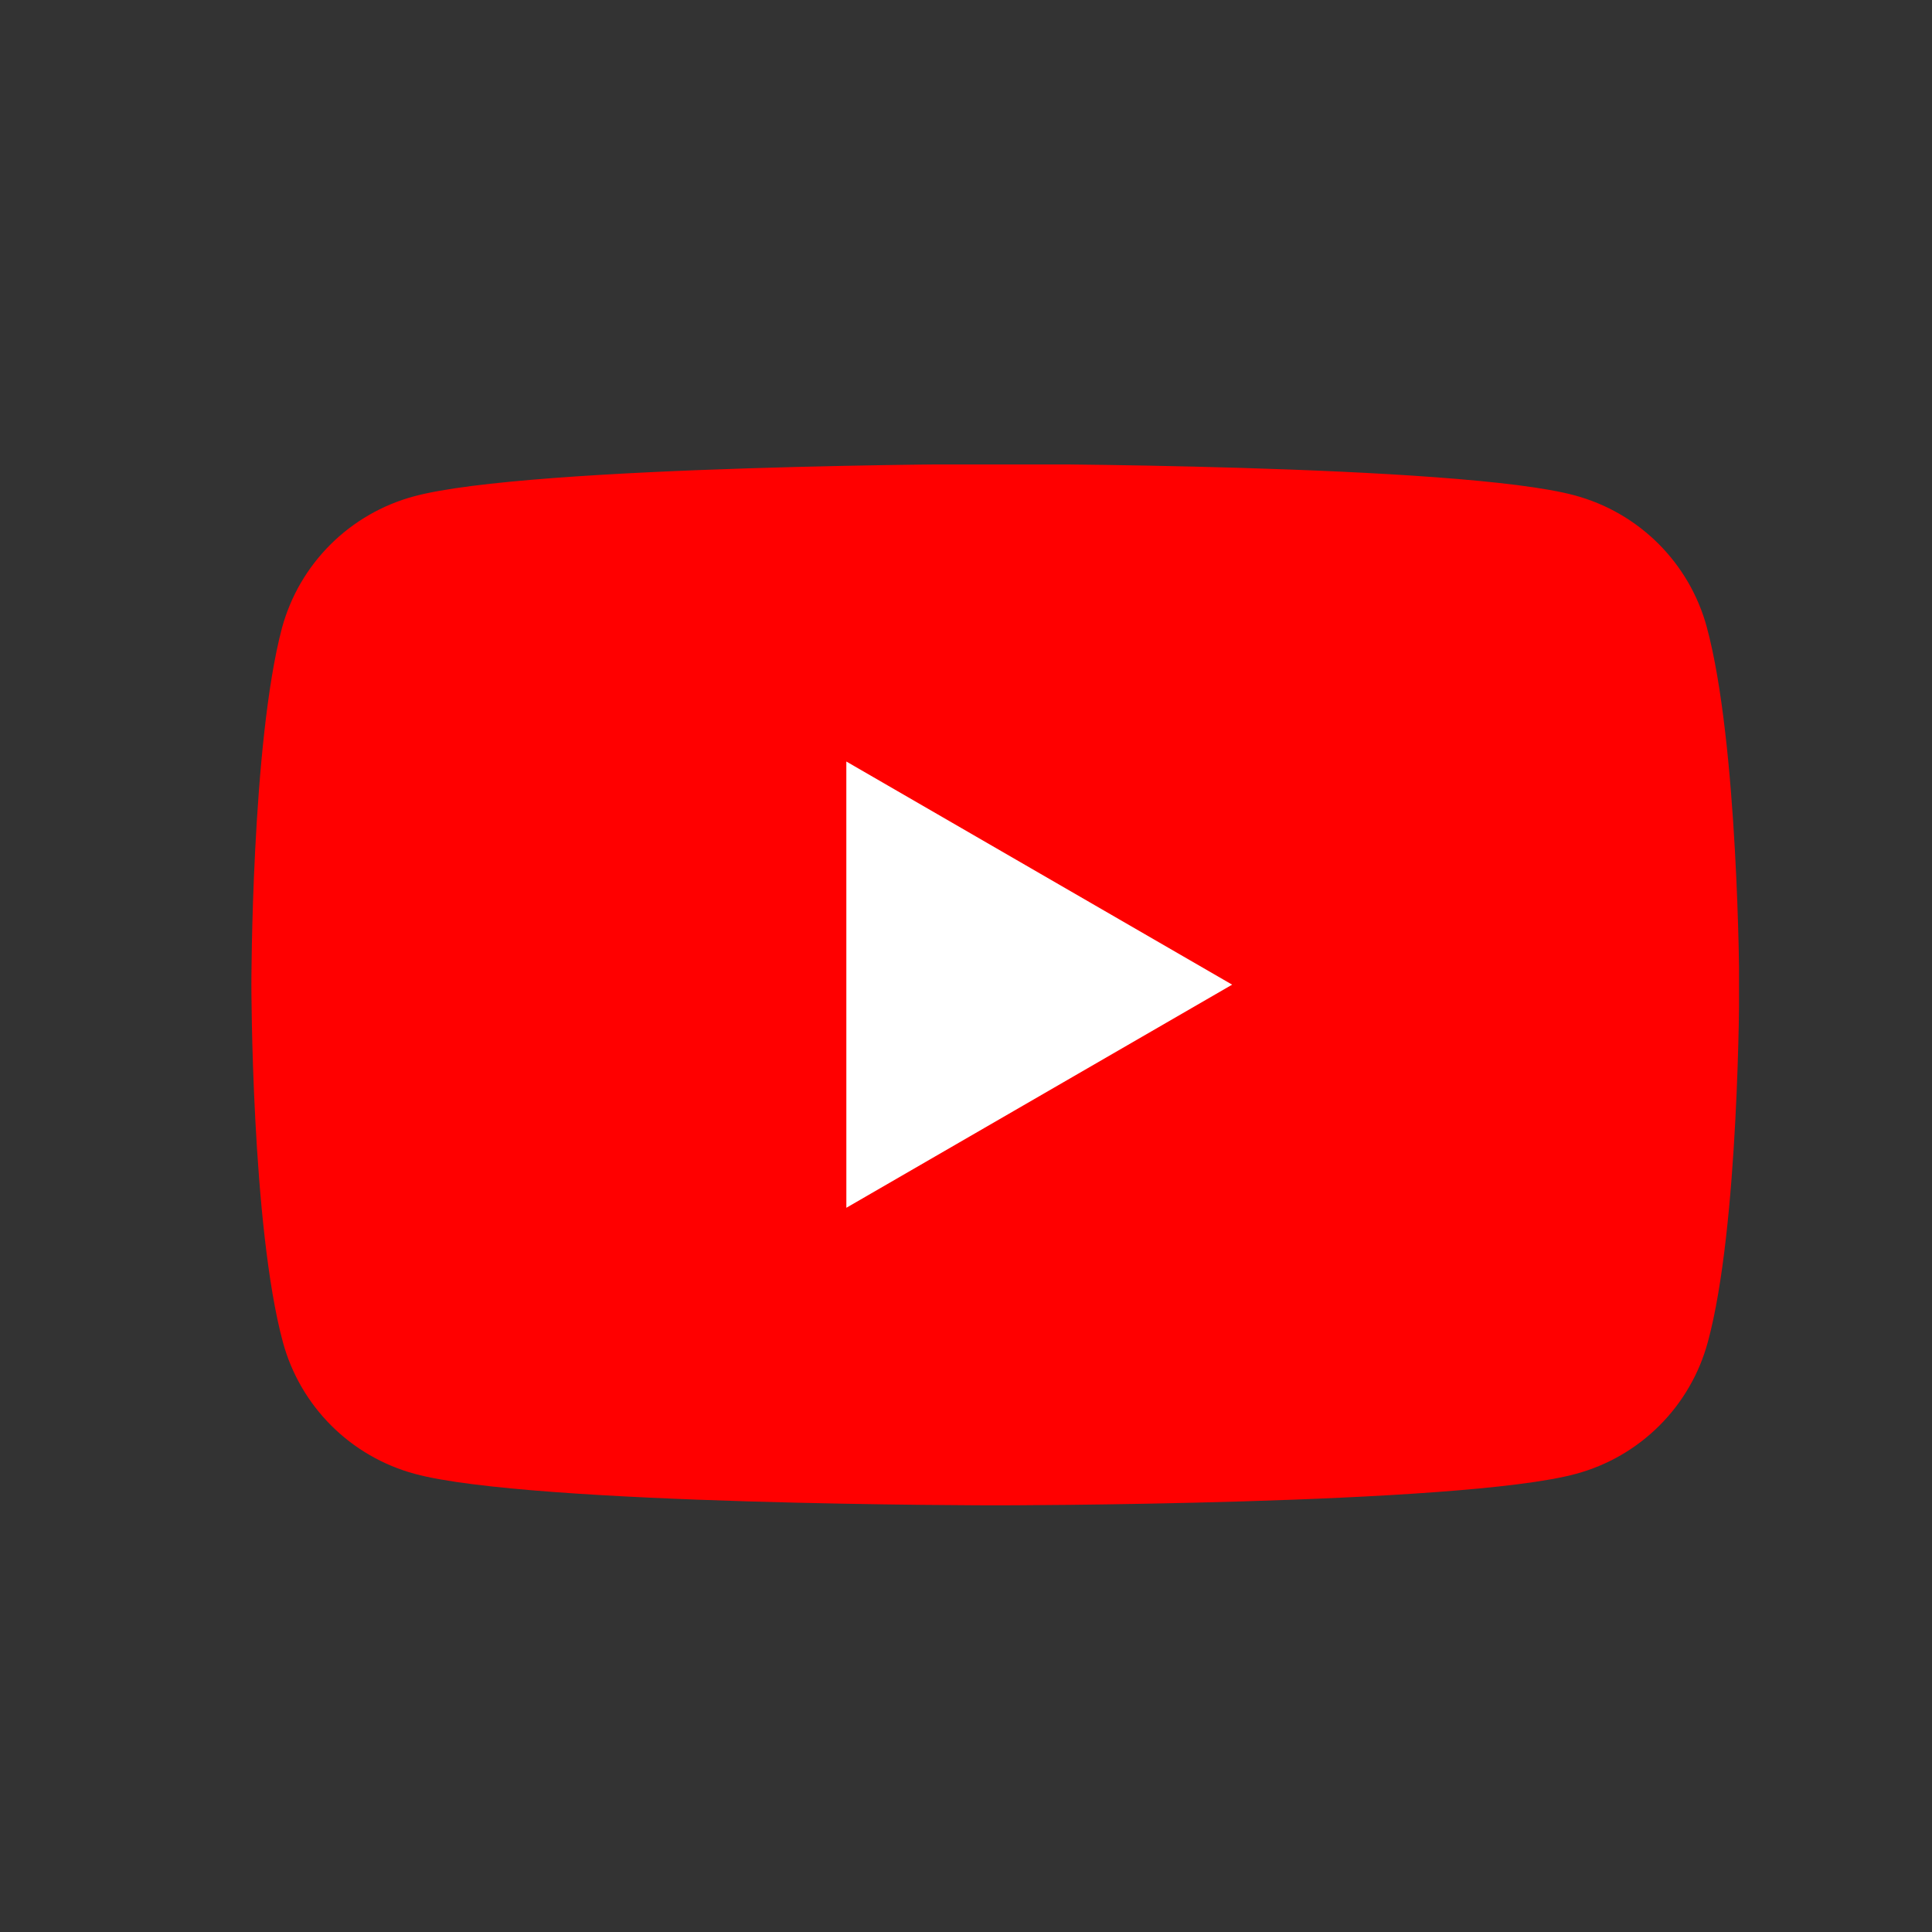 <?xml version="1.0" encoding="UTF-8"?>
<svg xmlns="http://www.w3.org/2000/svg" xmlns:xlink="http://www.w3.org/1999/xlink" width="375pt" height="375pt" viewBox="0 0 375 375" version="1.2">
<rect x="0" y="0" width="375" height="375" fill="#333333" stroke="none"/>
<defs>
<clipPath id="clip1">
  <path d="M 48.793 90.152 L 337.543 90.152 L 337.543 292.535 L 48.793 292.535 Z M 48.793 90.152 "/>
</clipPath>
</defs>
<g id="surface1">
<g clip-path="url(#clip1)" clip-rule="nonzero">
<path style=" stroke:none;fill-rule:nonzero;fill:rgb(100%,0%,0%);fill-opacity:1;" d="M 331.285 121.715 C 330.875 120.191 330.363 118.699 329.754 117.246 C 329.148 115.789 328.445 114.379 327.656 113.012 C 326.863 111.648 325.984 110.34 325.023 109.09 C 324.059 107.84 323.02 106.656 321.902 105.539 C 320.785 104.426 319.602 103.387 318.348 102.426 C 317.094 101.465 315.785 100.586 314.418 99.797 C 313.051 99.004 311.641 98.309 310.18 97.699 C 308.723 97.094 307.23 96.582 305.707 96.168 C 283.277 90.055 193.012 90.055 193.012 90.055 C 193.012 90.055 102.742 90.234 80.309 96.352 C 78.785 96.762 77.293 97.273 75.836 97.879 C 74.375 98.488 72.965 99.188 71.598 99.977 C 70.23 100.77 68.918 101.645 67.668 102.605 C 66.414 103.566 65.23 104.605 64.113 105.719 C 62.996 106.836 61.957 108.02 60.992 109.27 C 60.031 110.52 59.152 111.828 58.359 113.195 C 57.566 114.559 56.867 115.969 56.262 117.426 C 55.652 118.883 55.141 120.371 54.727 121.895 C 48.793 144.293 48.793 191.121 48.793 191.121 C 48.793 191.121 48.793 237.949 54.914 260.527 C 55.328 262.051 55.836 263.539 56.445 264.996 C 57.055 266.449 57.754 267.859 58.547 269.227 C 59.336 270.59 60.215 271.898 61.176 273.148 C 62.141 274.402 63.18 275.582 64.297 276.699 C 65.414 277.816 66.598 278.852 67.852 279.816 C 69.105 280.777 70.414 281.652 71.781 282.441 C 73.148 283.234 74.562 283.934 76.02 284.539 C 77.477 285.148 78.969 285.656 80.492 286.07 C 102.922 292.184 193.191 292.184 193.191 292.184 C 193.191 292.184 283.465 292.184 305.895 286.074 C 307.422 285.66 308.91 285.152 310.371 284.543 C 311.828 283.938 313.242 283.238 314.609 282.449 C 315.977 281.656 317.285 280.781 318.539 279.82 C 319.789 278.859 320.977 277.82 322.094 276.703 C 323.211 275.59 324.25 274.406 325.211 273.156 C 326.176 271.902 327.051 270.598 327.844 269.23 C 328.637 267.867 329.336 266.457 329.945 265 C 330.551 263.543 331.062 262.055 331.477 260.531 C 337.59 238.133 337.59 191.121 337.59 191.121 C 337.59 191.121 337.41 144.293 331.285 121.715 Z M 331.285 121.715 "/>
</g>
<path style=" stroke:none;fill-rule:nonzero;fill:rgb(100%,100%,100%);fill-opacity:1;" d="M 164.277 234.43 L 239.16 191.121 L 164.273 147.809 Z M 164.277 234.43 "/>
</g>
</svg>
